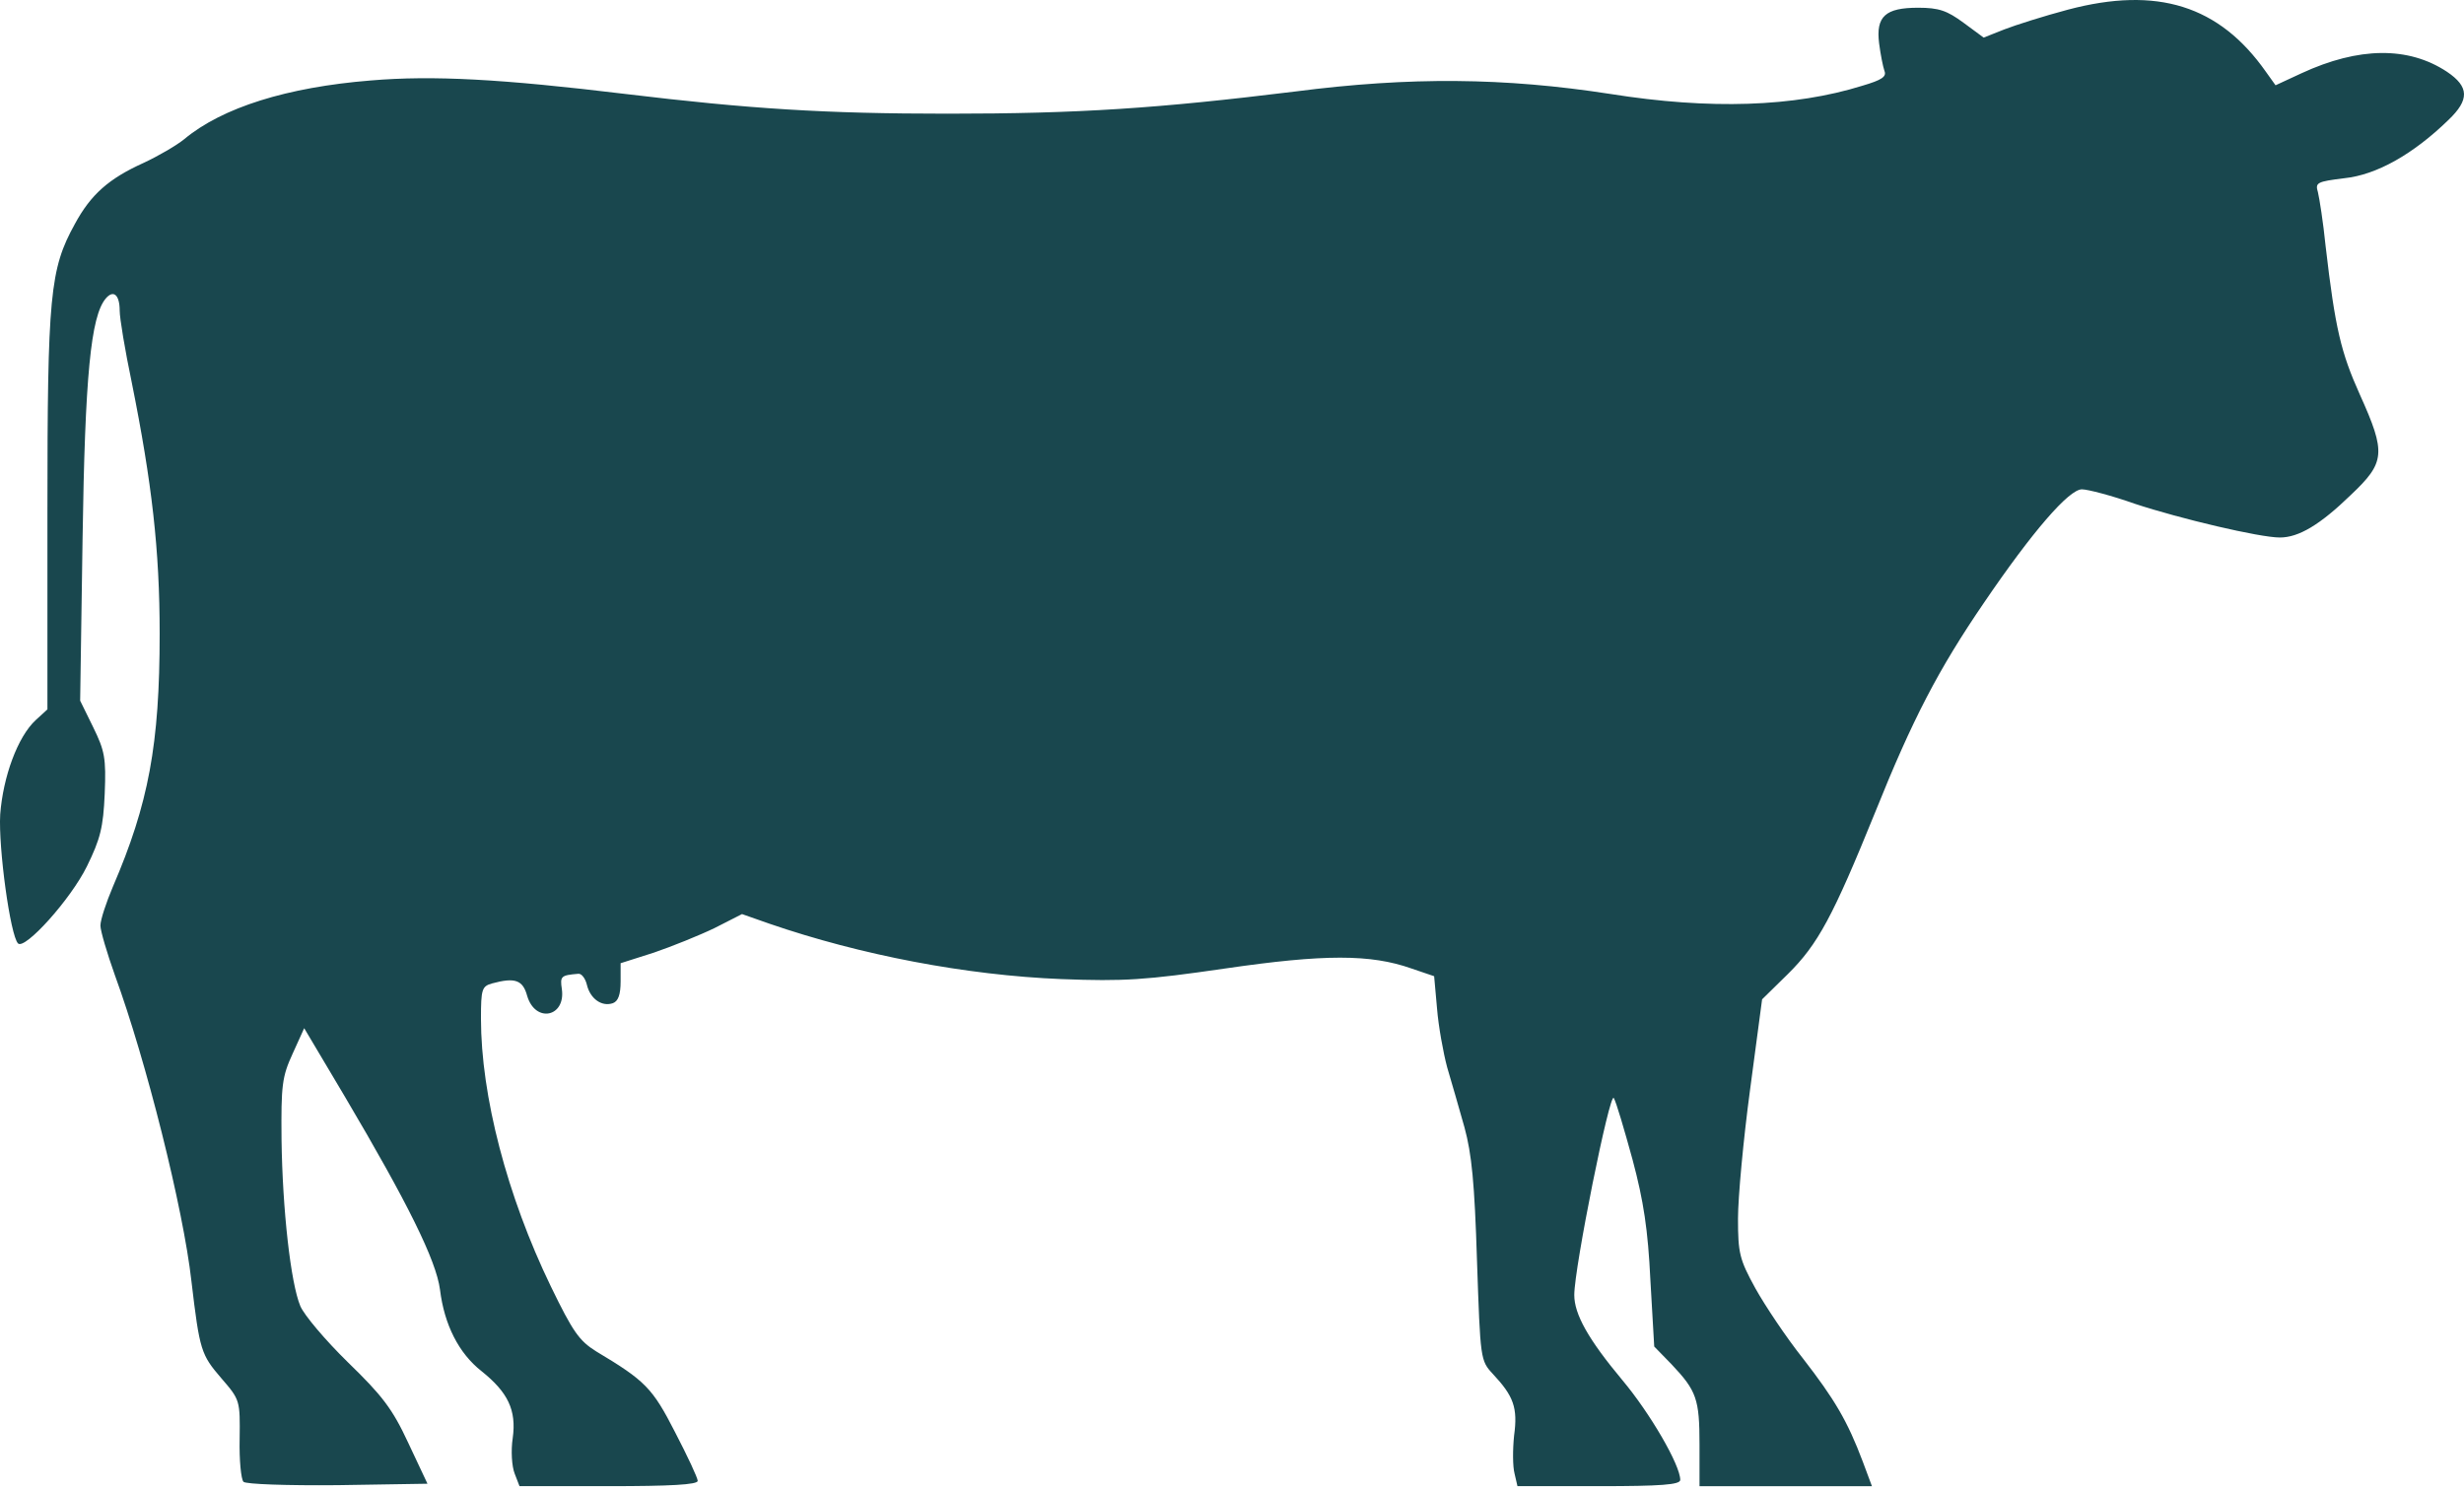 <svg width="190" height="115" viewBox="0 0 190 115" fill="none" xmlns="http://www.w3.org/2000/svg">
<path d="M159.46 0.745C157.64 1.228 155.412 1.934 154.557 2.267L152.96 2.899L151.399 1.747C150.137 0.819 149.505 0.596 147.907 0.596C145.381 0.596 144.639 1.265 144.899 3.345C145.009 4.2 145.195 5.129 145.308 5.462C145.494 5.908 145.122 6.168 143.6 6.614C138.363 8.248 131.864 8.471 124.175 7.246C116.005 5.984 108.762 5.908 99.848 7.06C89.262 8.361 83.21 8.768 73.07 8.768C63.599 8.768 57.769 8.395 48.223 7.246C38.715 6.094 33.366 5.798 28.576 6.207C22.151 6.726 17.137 8.287 14.202 10.737C13.607 11.22 12.197 12.038 11.082 12.558C8.374 13.781 7.001 15.007 5.774 17.271C3.843 20.763 3.657 22.769 3.657 39.444V54.708L2.765 55.524C1.354 56.825 0.239 59.906 0.016 62.804C-0.133 65.367 0.795 72.163 1.391 72.758C1.91 73.278 5.439 69.379 6.701 66.816C7.74 64.699 7.963 63.807 8.075 61.207C8.188 58.458 8.075 57.901 7.184 56.081L6.181 54.037L6.367 41.521C6.553 29.004 6.999 24.4 8.151 23.025C8.744 22.32 9.229 22.729 9.229 23.954C9.229 24.549 9.638 27 10.158 29.487C11.718 37.25 12.312 42.413 12.312 48.874C12.312 57.417 11.457 61.984 8.709 68.373C8.19 69.598 7.744 70.936 7.744 71.381C7.744 71.79 8.263 73.535 8.859 75.207C11.272 81.818 14.132 93.183 14.764 98.828C15.396 104.175 15.507 104.474 17.067 106.292C18.515 107.964 18.515 108 18.479 110.973C18.442 112.607 18.591 114.092 18.775 114.278C18.961 114.464 22.118 114.575 26.055 114.538L32.963 114.427L31.478 111.271C30.253 108.634 29.473 107.63 26.835 105.069C25.09 103.361 23.456 101.43 23.157 100.724C22.414 98.941 21.782 93.297 21.709 87.874C21.672 83.714 21.745 83.047 22.564 81.263L23.456 79.295L26.612 84.606C31.439 92.775 33.632 97.196 33.929 99.462C34.262 102.175 35.377 104.365 37.124 105.74C39.167 107.374 39.834 108.749 39.537 110.903C39.388 111.868 39.464 113.094 39.687 113.65L40.059 114.615H46.93C51.647 114.615 53.801 114.503 53.801 114.206C53.801 113.983 53.021 112.312 52.056 110.455C50.311 107.039 49.753 106.481 45.964 104.216C44.663 103.398 44.183 102.731 42.473 99.203C39.093 92.219 37.087 84.495 37.087 78.553C37.087 76.287 37.16 76.065 37.942 75.843C39.725 75.36 40.319 75.583 40.652 76.808C41.284 78.925 43.624 78.442 43.326 76.288C43.176 75.286 43.252 75.212 44.588 75.1C44.848 75.063 45.144 75.472 45.257 75.955C45.517 77.031 46.408 77.663 47.261 77.366C47.67 77.217 47.856 76.698 47.856 75.695V74.284L50.419 73.468C51.831 72.985 53.948 72.13 55.1 71.573L57.217 70.495L59.334 71.238C66.354 73.652 74.487 75.212 81.841 75.509C86.668 75.695 88.34 75.583 94.468 74.693C102.118 73.578 105.684 73.578 108.842 74.693L110.587 75.286L110.81 77.773C110.92 79.148 111.292 81.192 111.589 82.304C111.922 83.419 112.518 85.498 112.927 86.948C113.483 88.991 113.706 91.219 113.892 97.235C114.152 104.848 114.152 104.924 115.117 105.963C116.715 107.671 117.048 108.563 116.752 110.717C116.641 111.793 116.641 113.094 116.789 113.65L117.012 114.615H123.287C128.078 114.615 129.565 114.503 129.565 114.133C129.565 112.981 127.225 108.97 125.108 106.446C122.471 103.289 121.393 101.356 121.393 99.871C121.393 97.754 124.142 84.125 124.439 84.681C124.625 84.978 125.255 87.134 125.887 89.435C126.742 92.628 127.076 94.858 127.262 98.72L127.558 103.846L128.896 105.22C130.827 107.264 131.05 107.894 131.05 111.422V114.617H137.698H144.346L143.64 112.723C142.452 109.567 141.45 107.896 139.034 104.776C137.735 103.142 136.101 100.691 135.356 99.354C134.131 97.126 134.018 96.643 134.018 93.968C134.018 92.37 134.427 87.913 134.947 84.051L135.876 77.07L137.843 75.139C140.184 72.835 141.335 70.682 144.604 62.622C147.464 55.492 149.468 51.627 152.997 46.467C156.711 41.007 159.534 37.738 160.536 37.738C160.982 37.738 162.84 38.221 164.621 38.853C168.113 40.005 174.241 41.453 175.8 41.453C177.248 41.453 178.883 40.487 181.26 38.184C183.933 35.658 184.009 34.952 181.965 30.422C180.517 27.19 180.071 25.371 179.329 18.983C179.143 17.126 178.846 15.268 178.736 14.822C178.513 14.08 178.662 14.006 180.779 13.744C183.266 13.485 186.089 11.887 188.801 9.25C190.436 7.69 190.399 6.687 188.689 5.536C185.717 3.568 181.892 3.605 177.473 5.648L175.469 6.577L174.726 5.538C171.122 0.41 166.331 -1.075 159.46 0.745Z" fill="#19474E"/>
</svg>
